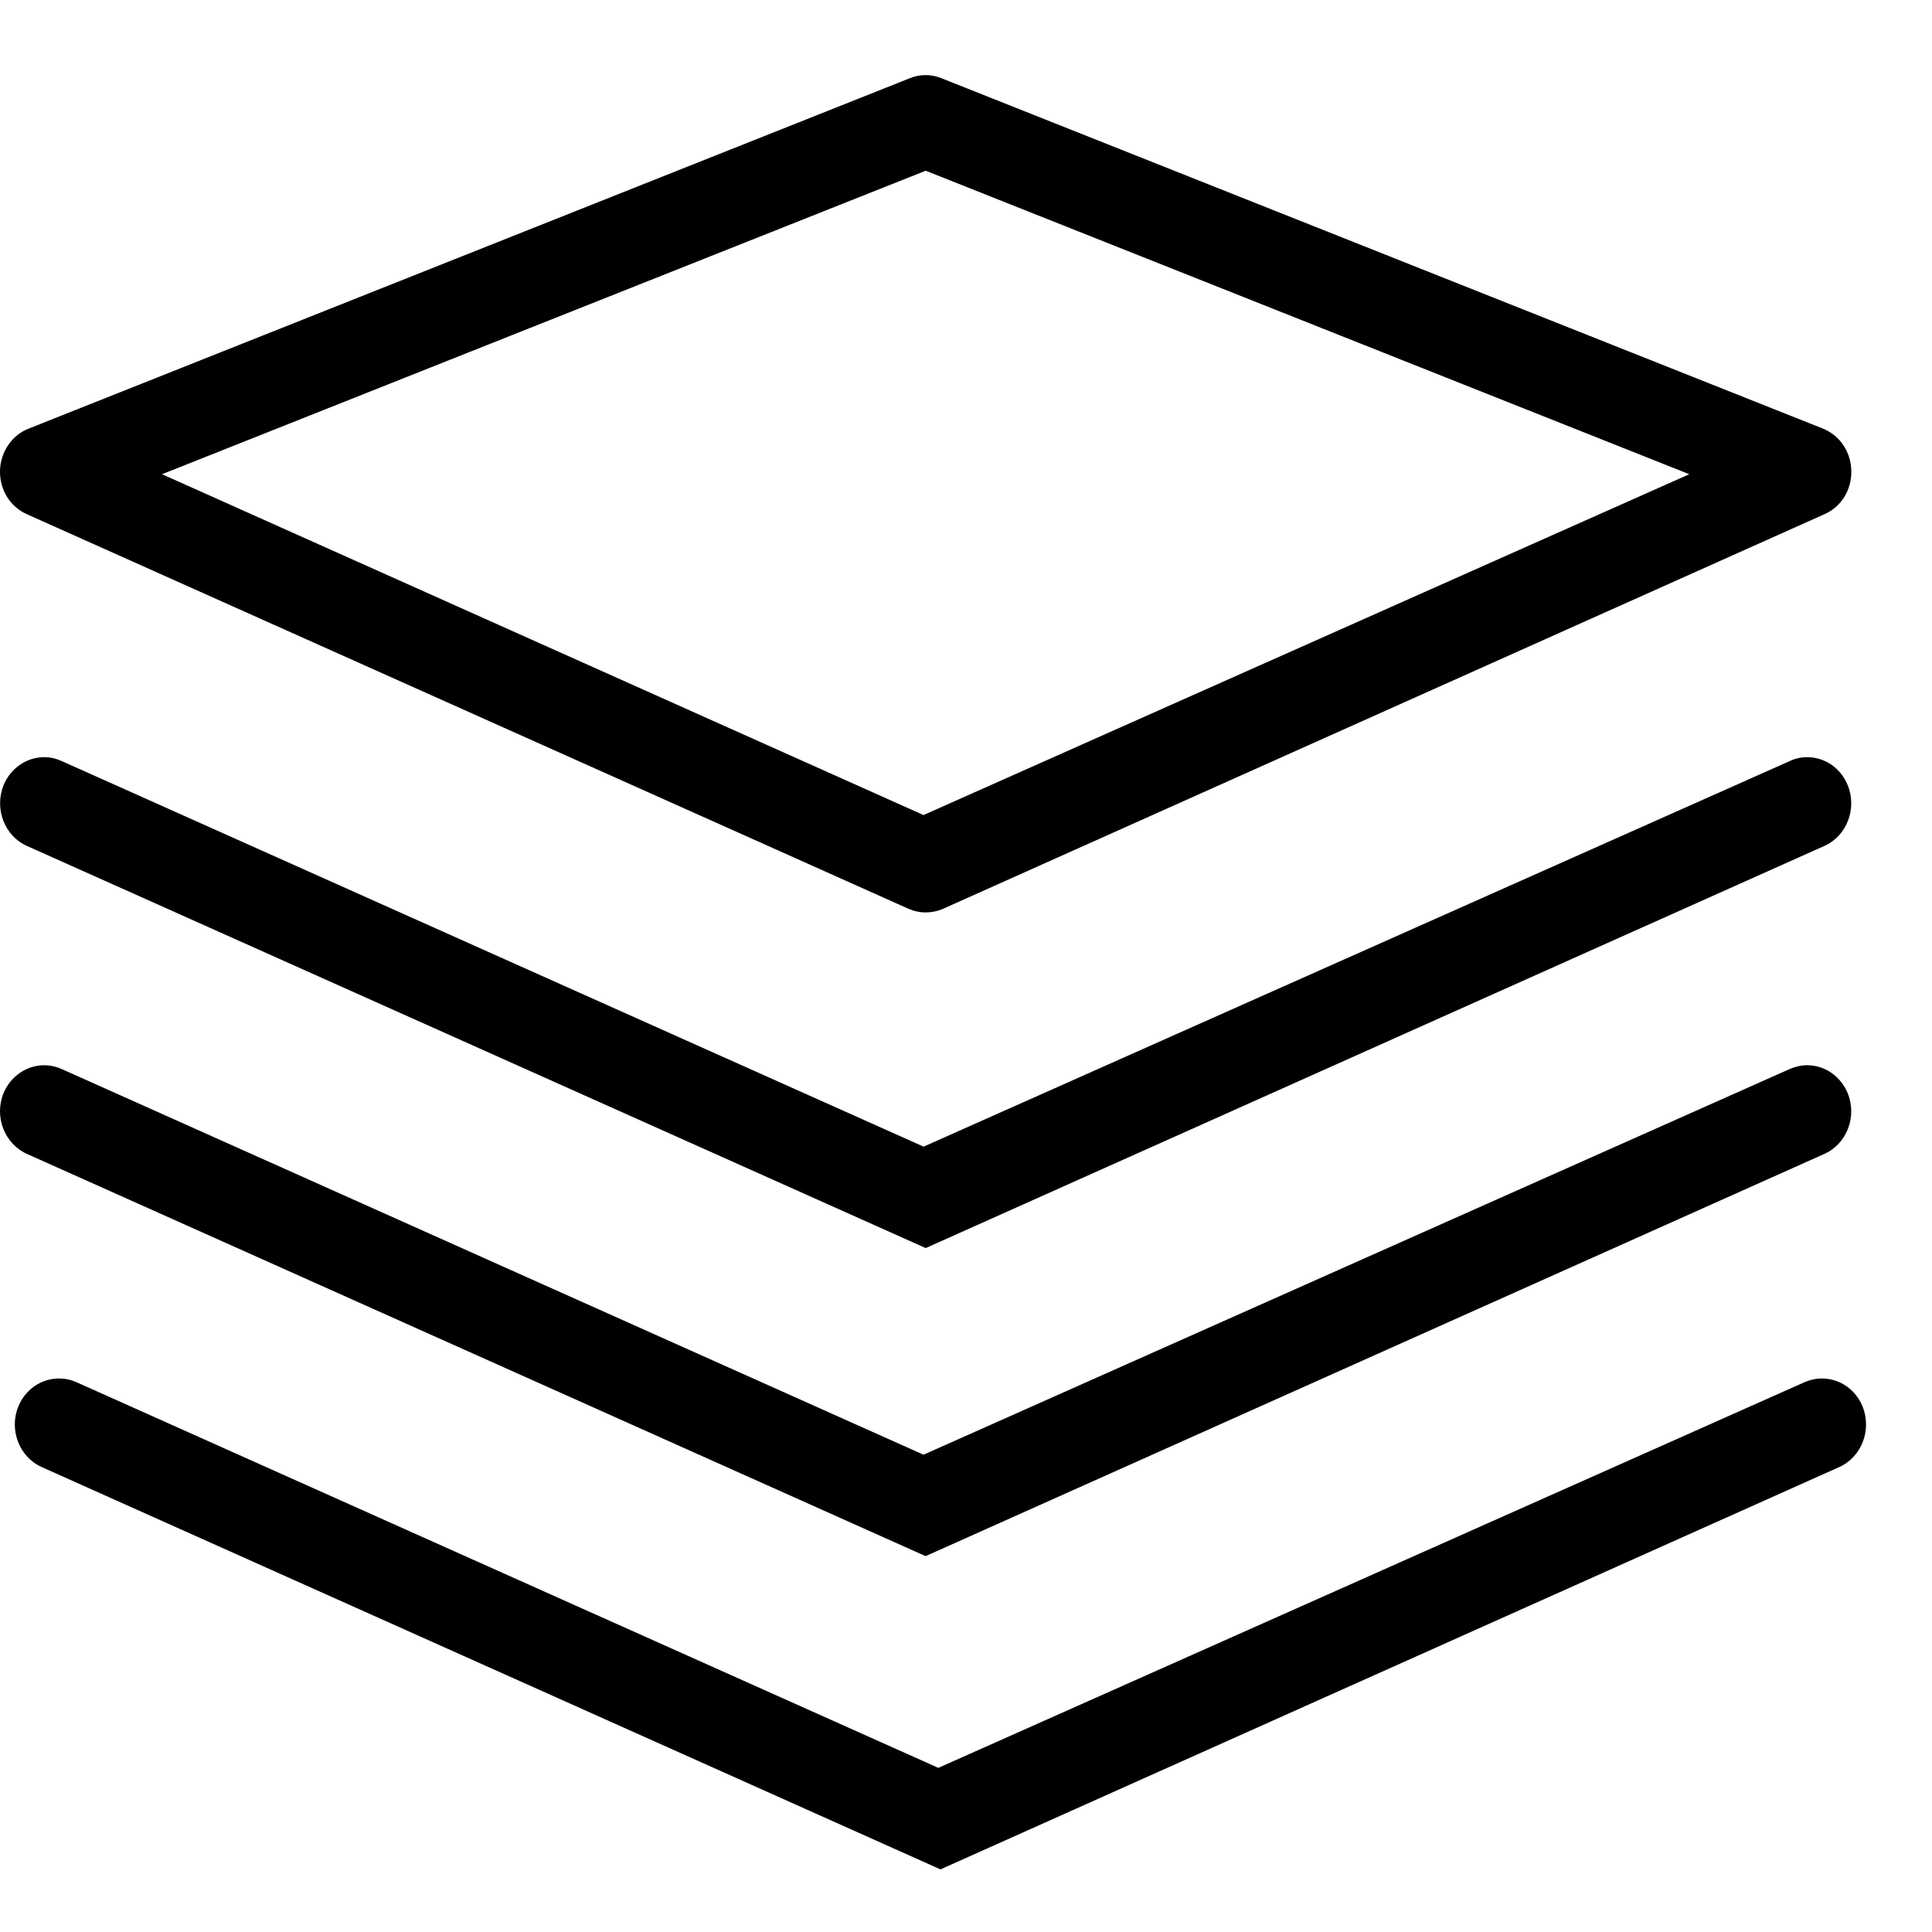 <svg width="22" height="22" viewBox="0 0 22 22" fill="none" xmlns="http://www.w3.org/2000/svg">
<path d="M10.541 10.39C10.474 10.39 10.408 10.376 10.342 10.347L0.305 5.855C0.116 5.771 -0.004 5.578 0 5.362C0.004 5.149 0.134 4.956 0.323 4.882L10.362 0.89C10.42 0.867 10.479 0.855 10.541 0.855C10.601 0.855 10.662 0.867 10.719 0.89L20.757 4.88C20.951 4.958 21.077 5.146 21.081 5.36C21.087 5.577 20.967 5.771 20.776 5.855L10.738 10.349C10.676 10.376 10.608 10.39 10.541 10.39ZM1.845 5.4L10.516 9.281L19.236 5.4L10.541 1.944L1.845 5.4Z" fill="black"/>
<path d="M0.305 9.632C0.051 9.518 -0.067 9.208 0.041 8.941C0.12 8.748 0.302 8.622 0.504 8.622C0.572 8.622 0.638 8.637 0.702 8.666L10.517 13.057L20.381 8.666C20.445 8.636 20.511 8.622 20.579 8.622C20.78 8.622 20.962 8.747 21.04 8.941C21.149 9.208 21.03 9.518 20.776 9.632L10.541 14.212L0.305 9.632Z" fill="black"/>
<path d="M0.305 13.139C0.05 13.023 -0.068 12.714 0.04 12.449C0.12 12.256 0.302 12.13 0.504 12.13C0.572 12.13 0.638 12.145 0.702 12.173L10.516 16.565L20.38 12.173C20.443 12.146 20.511 12.13 20.579 12.13C20.78 12.13 20.961 12.256 21.04 12.449C21.149 12.715 21.03 13.025 20.776 13.139L10.54 17.72L0.305 13.139Z" fill="black"/>
<path d="M0.473 16.705C0.219 16.59 0.1 16.28 0.209 16.015C0.288 15.822 0.47 15.697 0.672 15.697C0.74 15.697 0.806 15.711 0.87 15.739L10.685 20.131L20.549 15.739C20.612 15.712 20.68 15.697 20.748 15.697C20.949 15.697 21.13 15.822 21.209 16.015C21.317 16.281 21.199 16.591 20.945 16.705L10.709 21.287L0.473 16.705Z" fill="black"/>
</svg>
